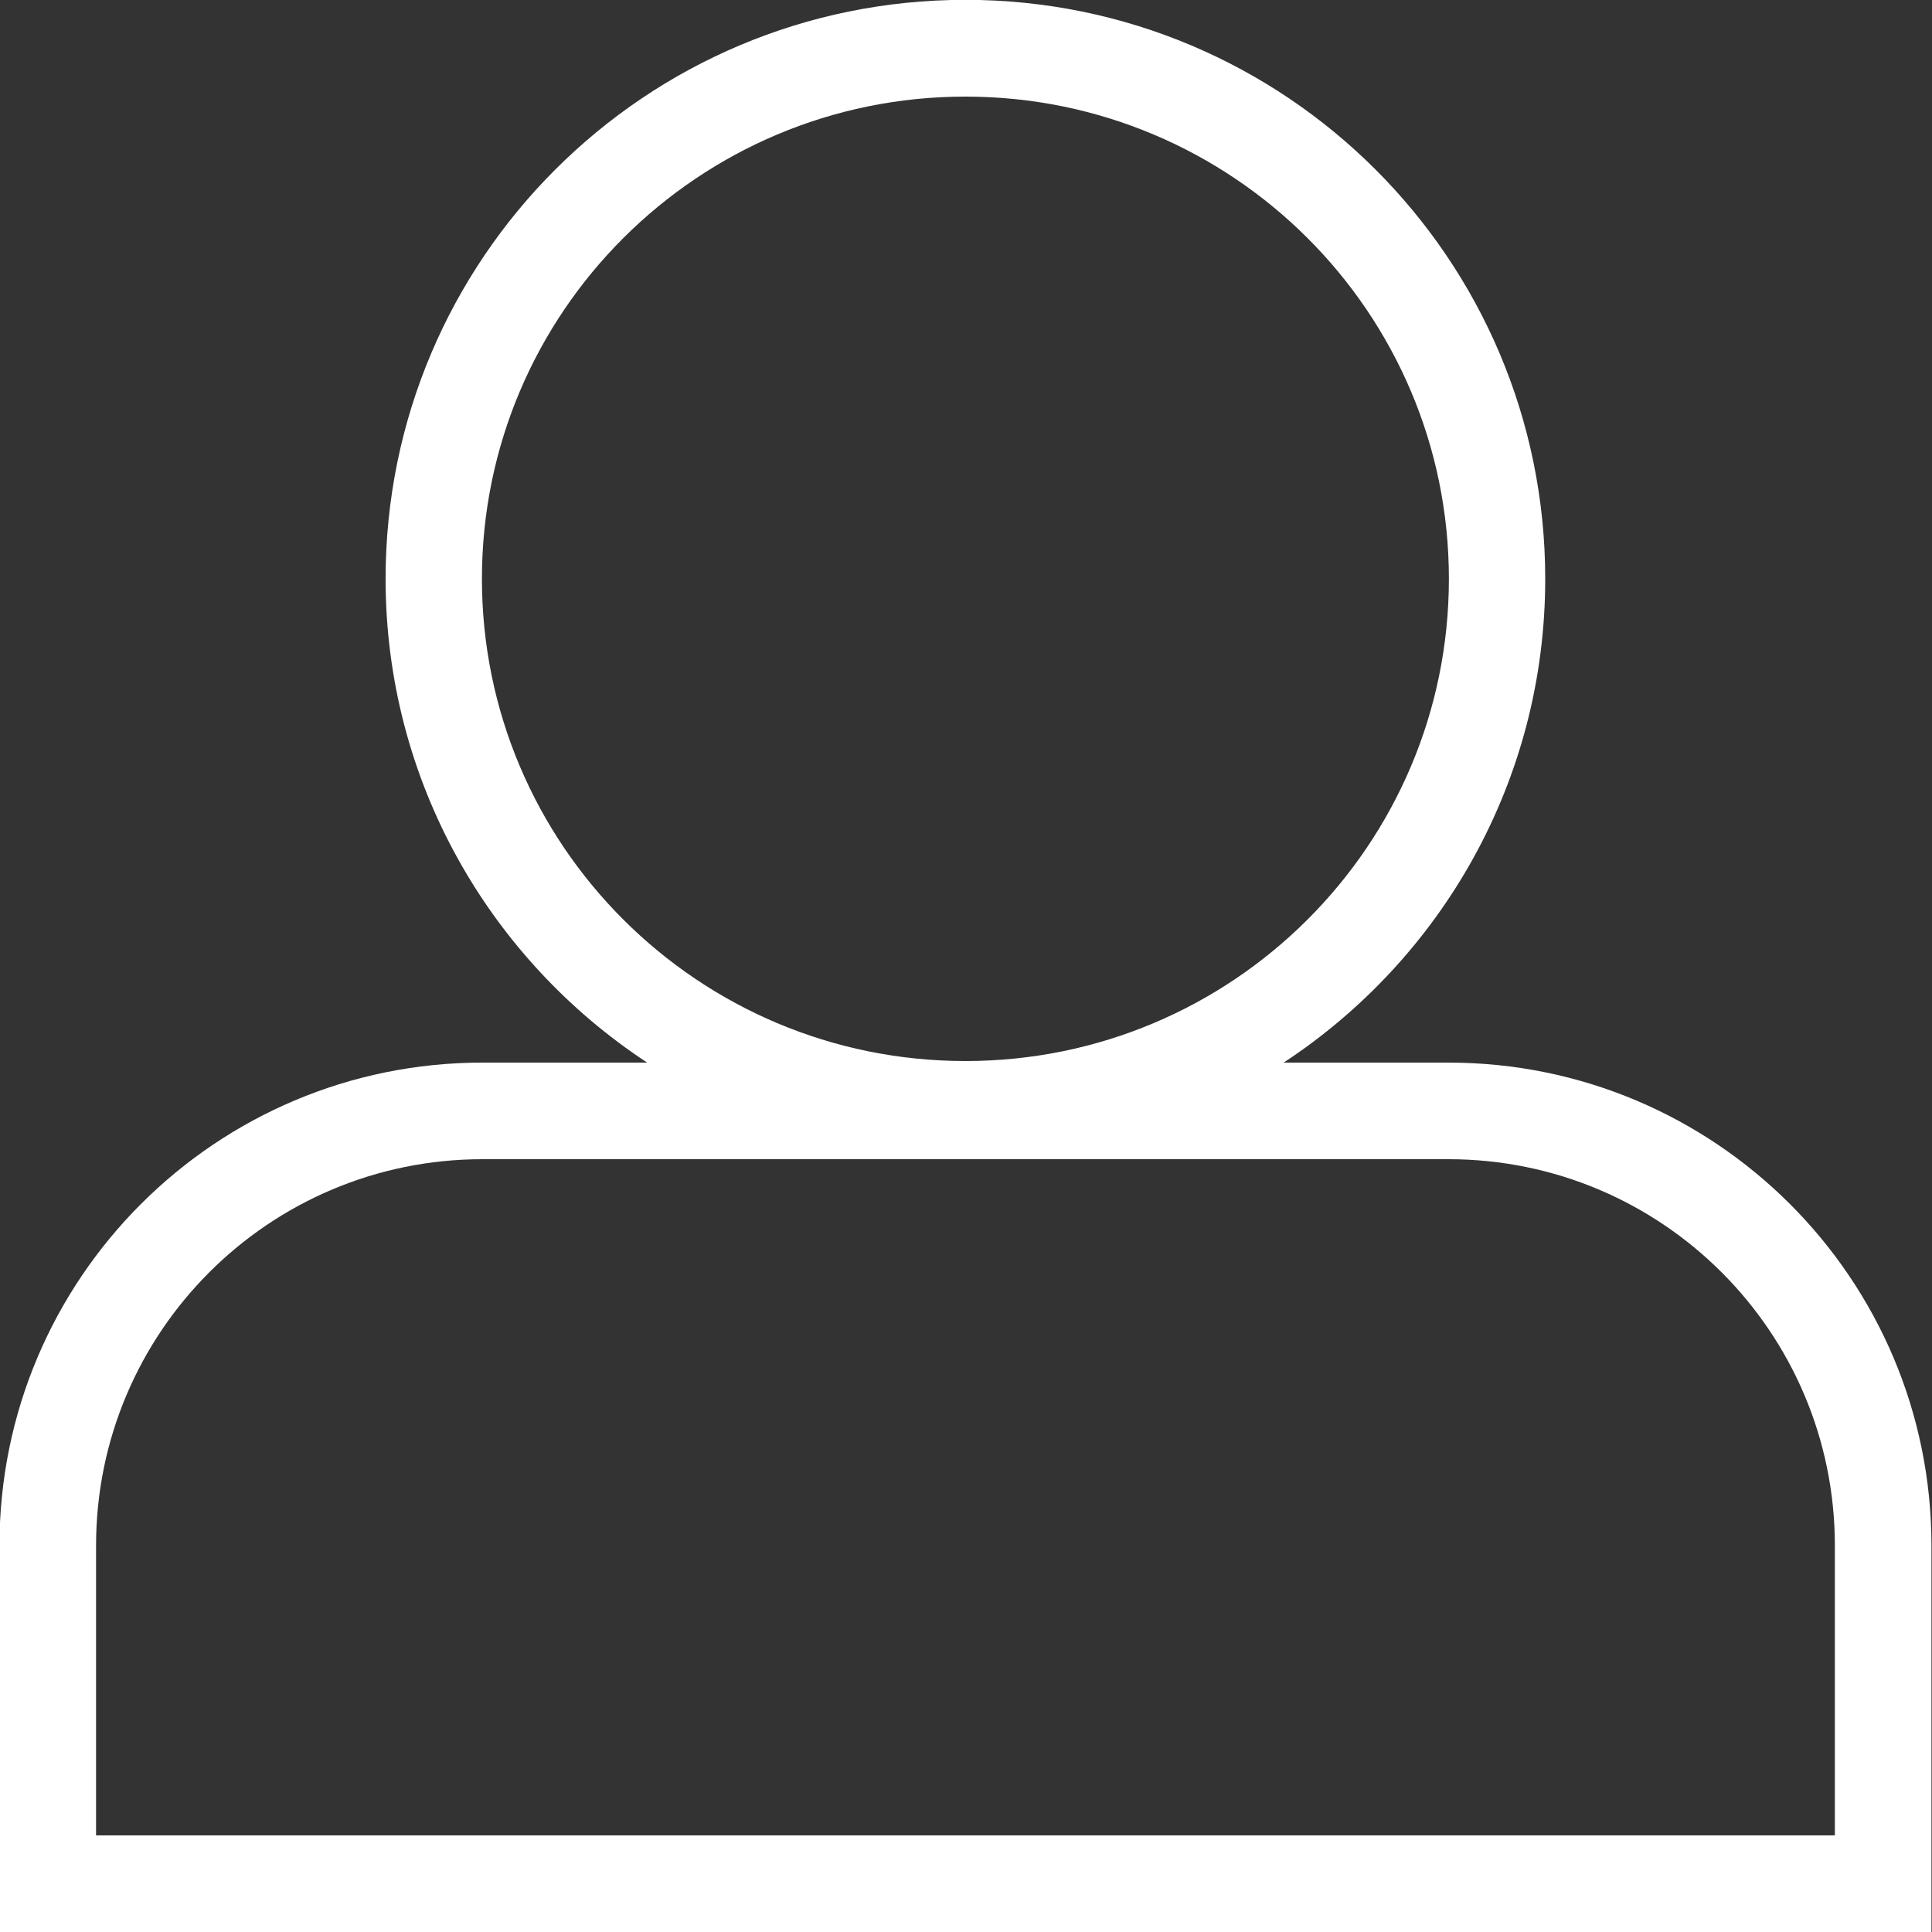 <svg xmlns="http://www.w3.org/2000/svg" xmlns:xlink="http://www.w3.org/1999/xlink" preserveAspectRatio="xMidYMid" width="18" height="18" viewBox="0 0 36 36">
  <rect x="0" y="0" width="36" height="36" fill="#333333" stroke="none"/>
  <defs>
    <style>
      .cls-1 {
        fill: #fff;
        fill-rule: evenodd;
      }
    </style>
  </defs>
  <path d="M-0.010,36.000 L-0.010,28.800 C-0.010,23.829 4.019,19.800 8.990,19.800 L12.059,19.800 C9.125,17.871 7.185,14.556 7.185,10.786 C7.185,4.827 12.022,-0.003 17.989,-0.003 C23.956,-0.003 28.793,4.827 28.793,10.786 C28.793,14.556 26.854,17.871 23.919,19.800 L26.990,19.800 C31.960,19.800 35.990,23.829 35.990,28.800 L35.990,36.000 L-0.010,36.000 ZM26.998,10.785 C26.998,5.823 22.965,1.800 17.989,1.800 C13.014,1.800 8.980,5.823 8.980,10.785 C8.980,15.748 13.014,19.771 17.989,19.771 C22.965,19.771 26.998,15.748 26.998,10.785 ZM34.190,28.800 C34.190,24.823 30.966,21.600 26.990,21.600 L8.990,21.600 C5.013,21.600 1.790,24.823 1.790,28.800 L1.790,34.200 L34.190,34.200 L34.190,28.800 Z" class="cls-1"/>
</svg>
